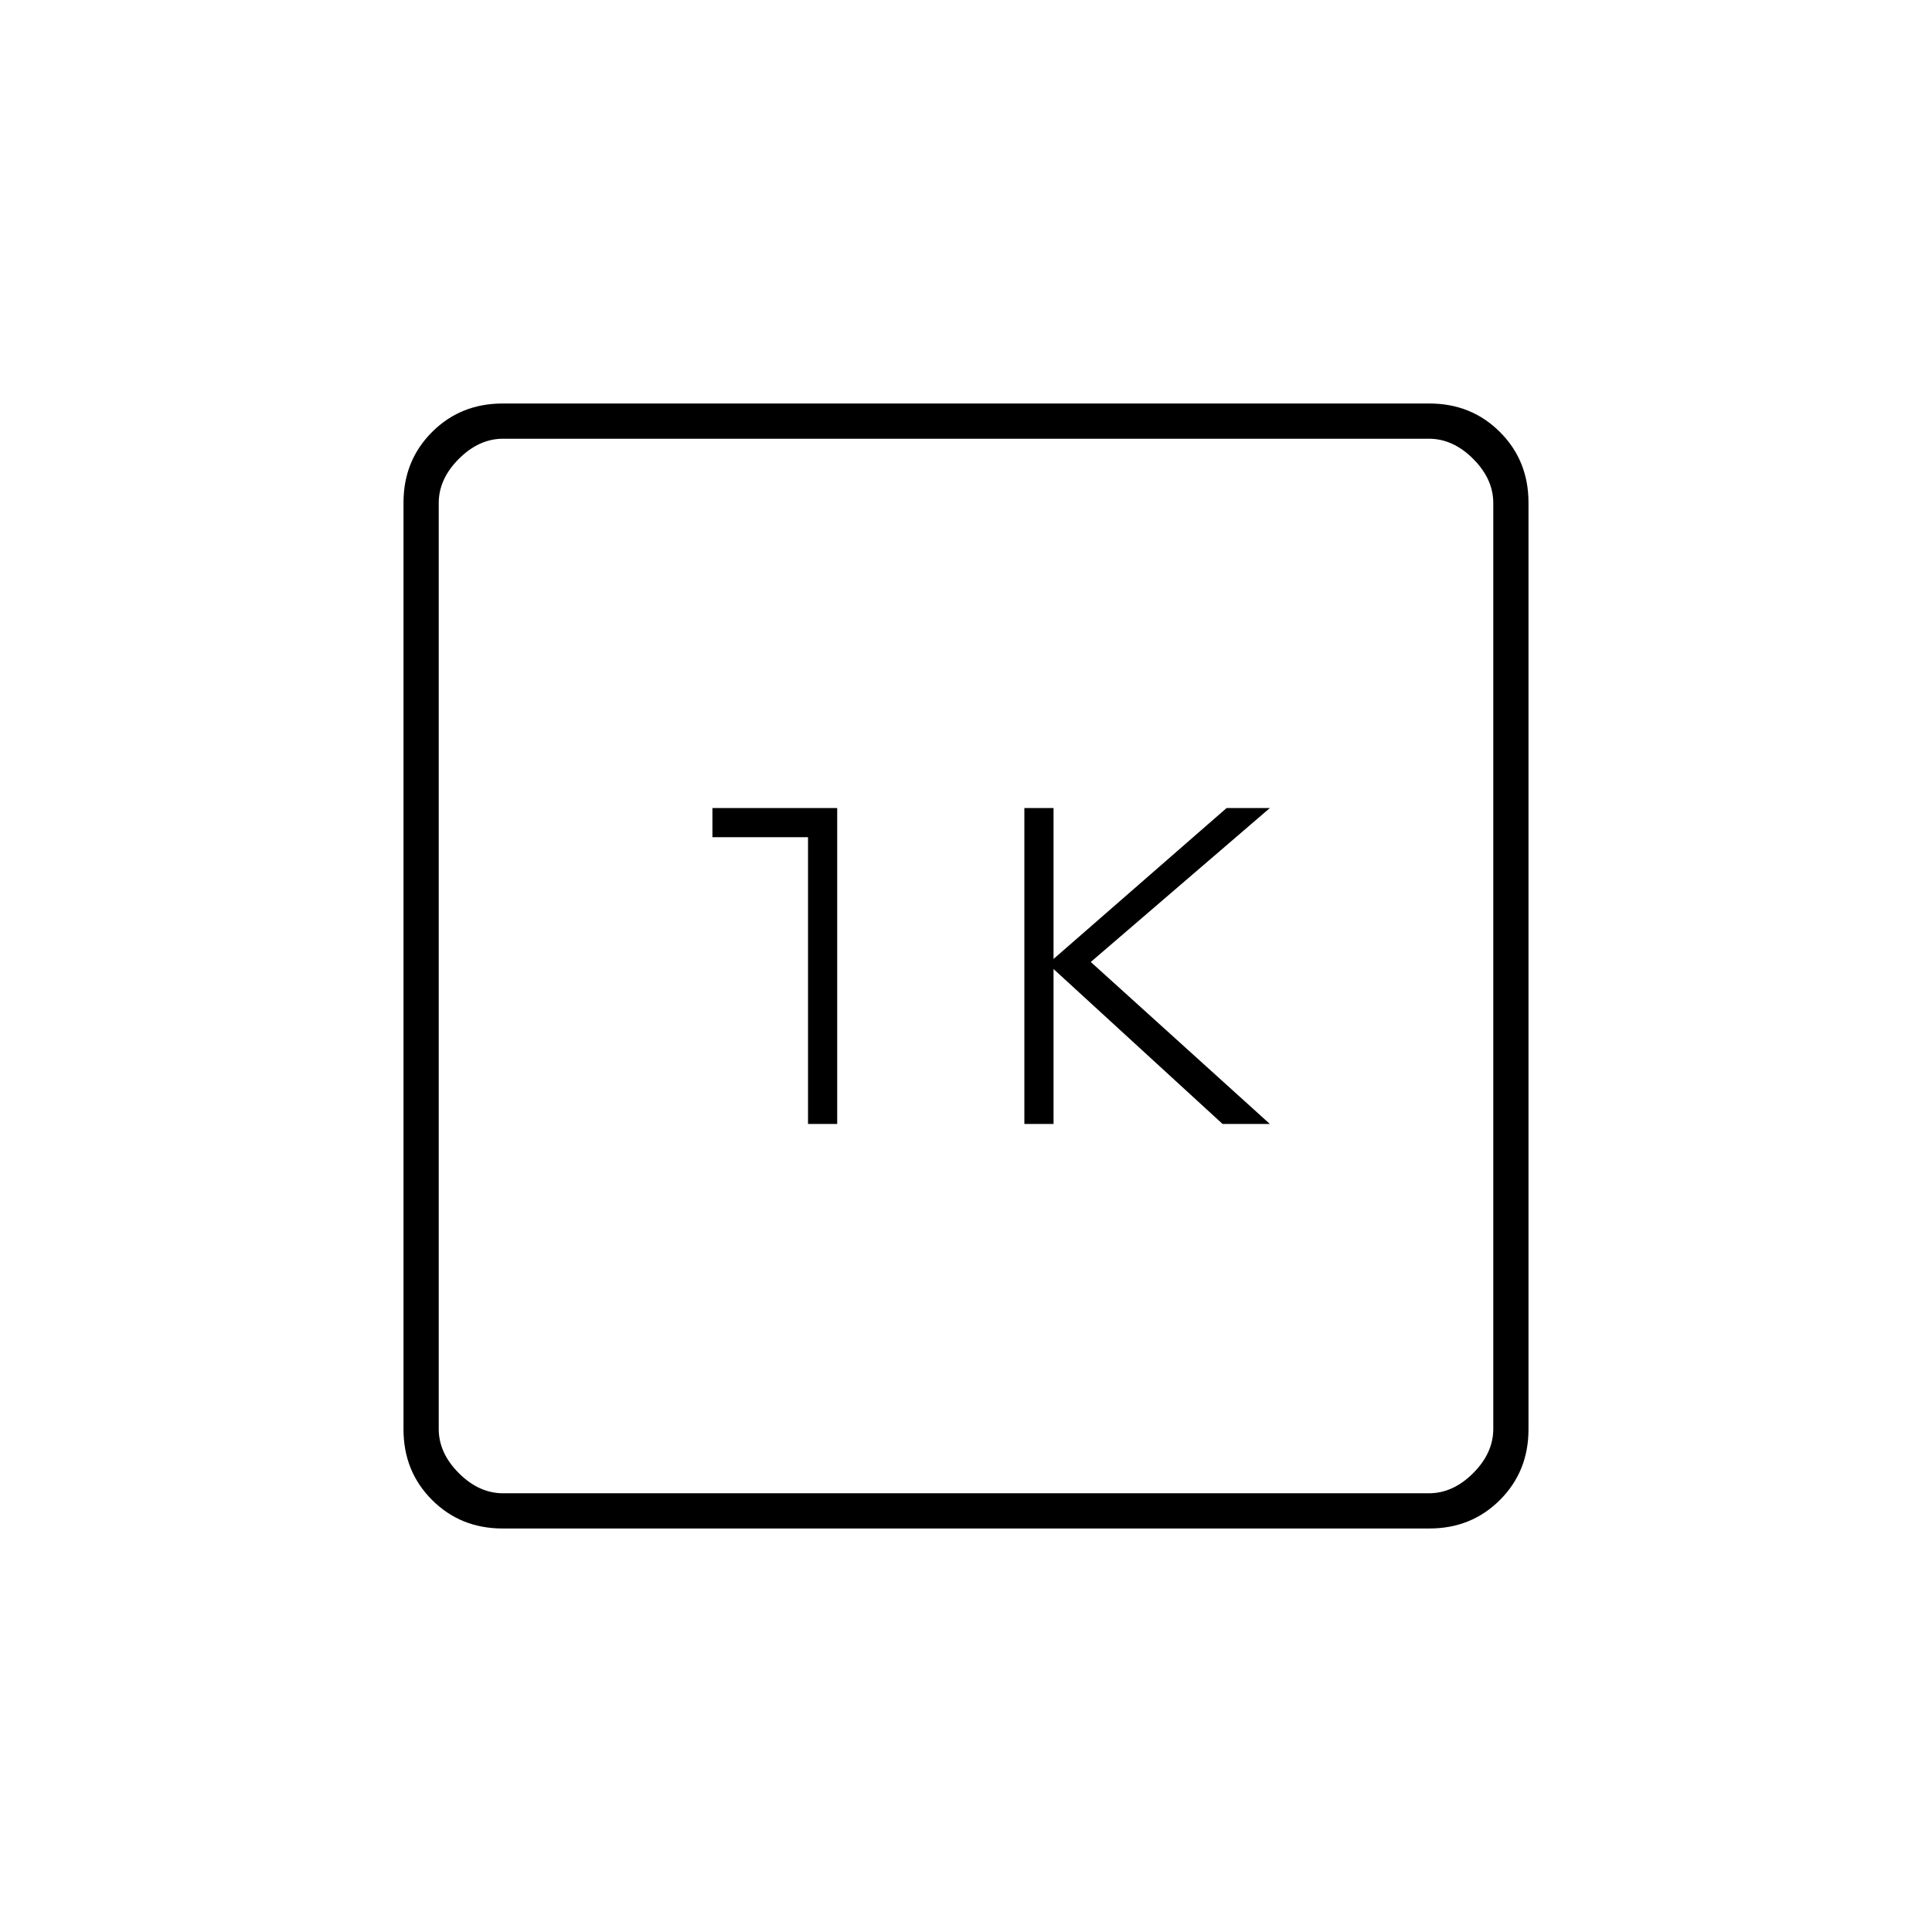 <svg xmlns="http://www.w3.org/2000/svg" height="20" viewBox="0 -960 960 960" width="20"><path d="M509-401.5h14.5v-77l84 77H631L542-482l89-76.5h-21.5l-86 75v-75H509v157Zm-107.5 0H416v-157h-62v14.5h47.5v142.5Zm-151.74 201q-20.9 0-35.08-14.18t-14.18-35.08v-460.48q0-20.9 14.18-35.08t35.08-14.18h460.48q20.9 0 35.08 14.18t14.18 35.08v460.48q0 20.9-14.18 35.08t-35.08 14.18H249.76ZM250-218h460q12 0 22-10t10-22v-460q0-12-10-22t-22-10H250q-12 0-22 10t-10 22v460q0 12 10 22t22 10Zm-32-524v524-524Z"/></svg>